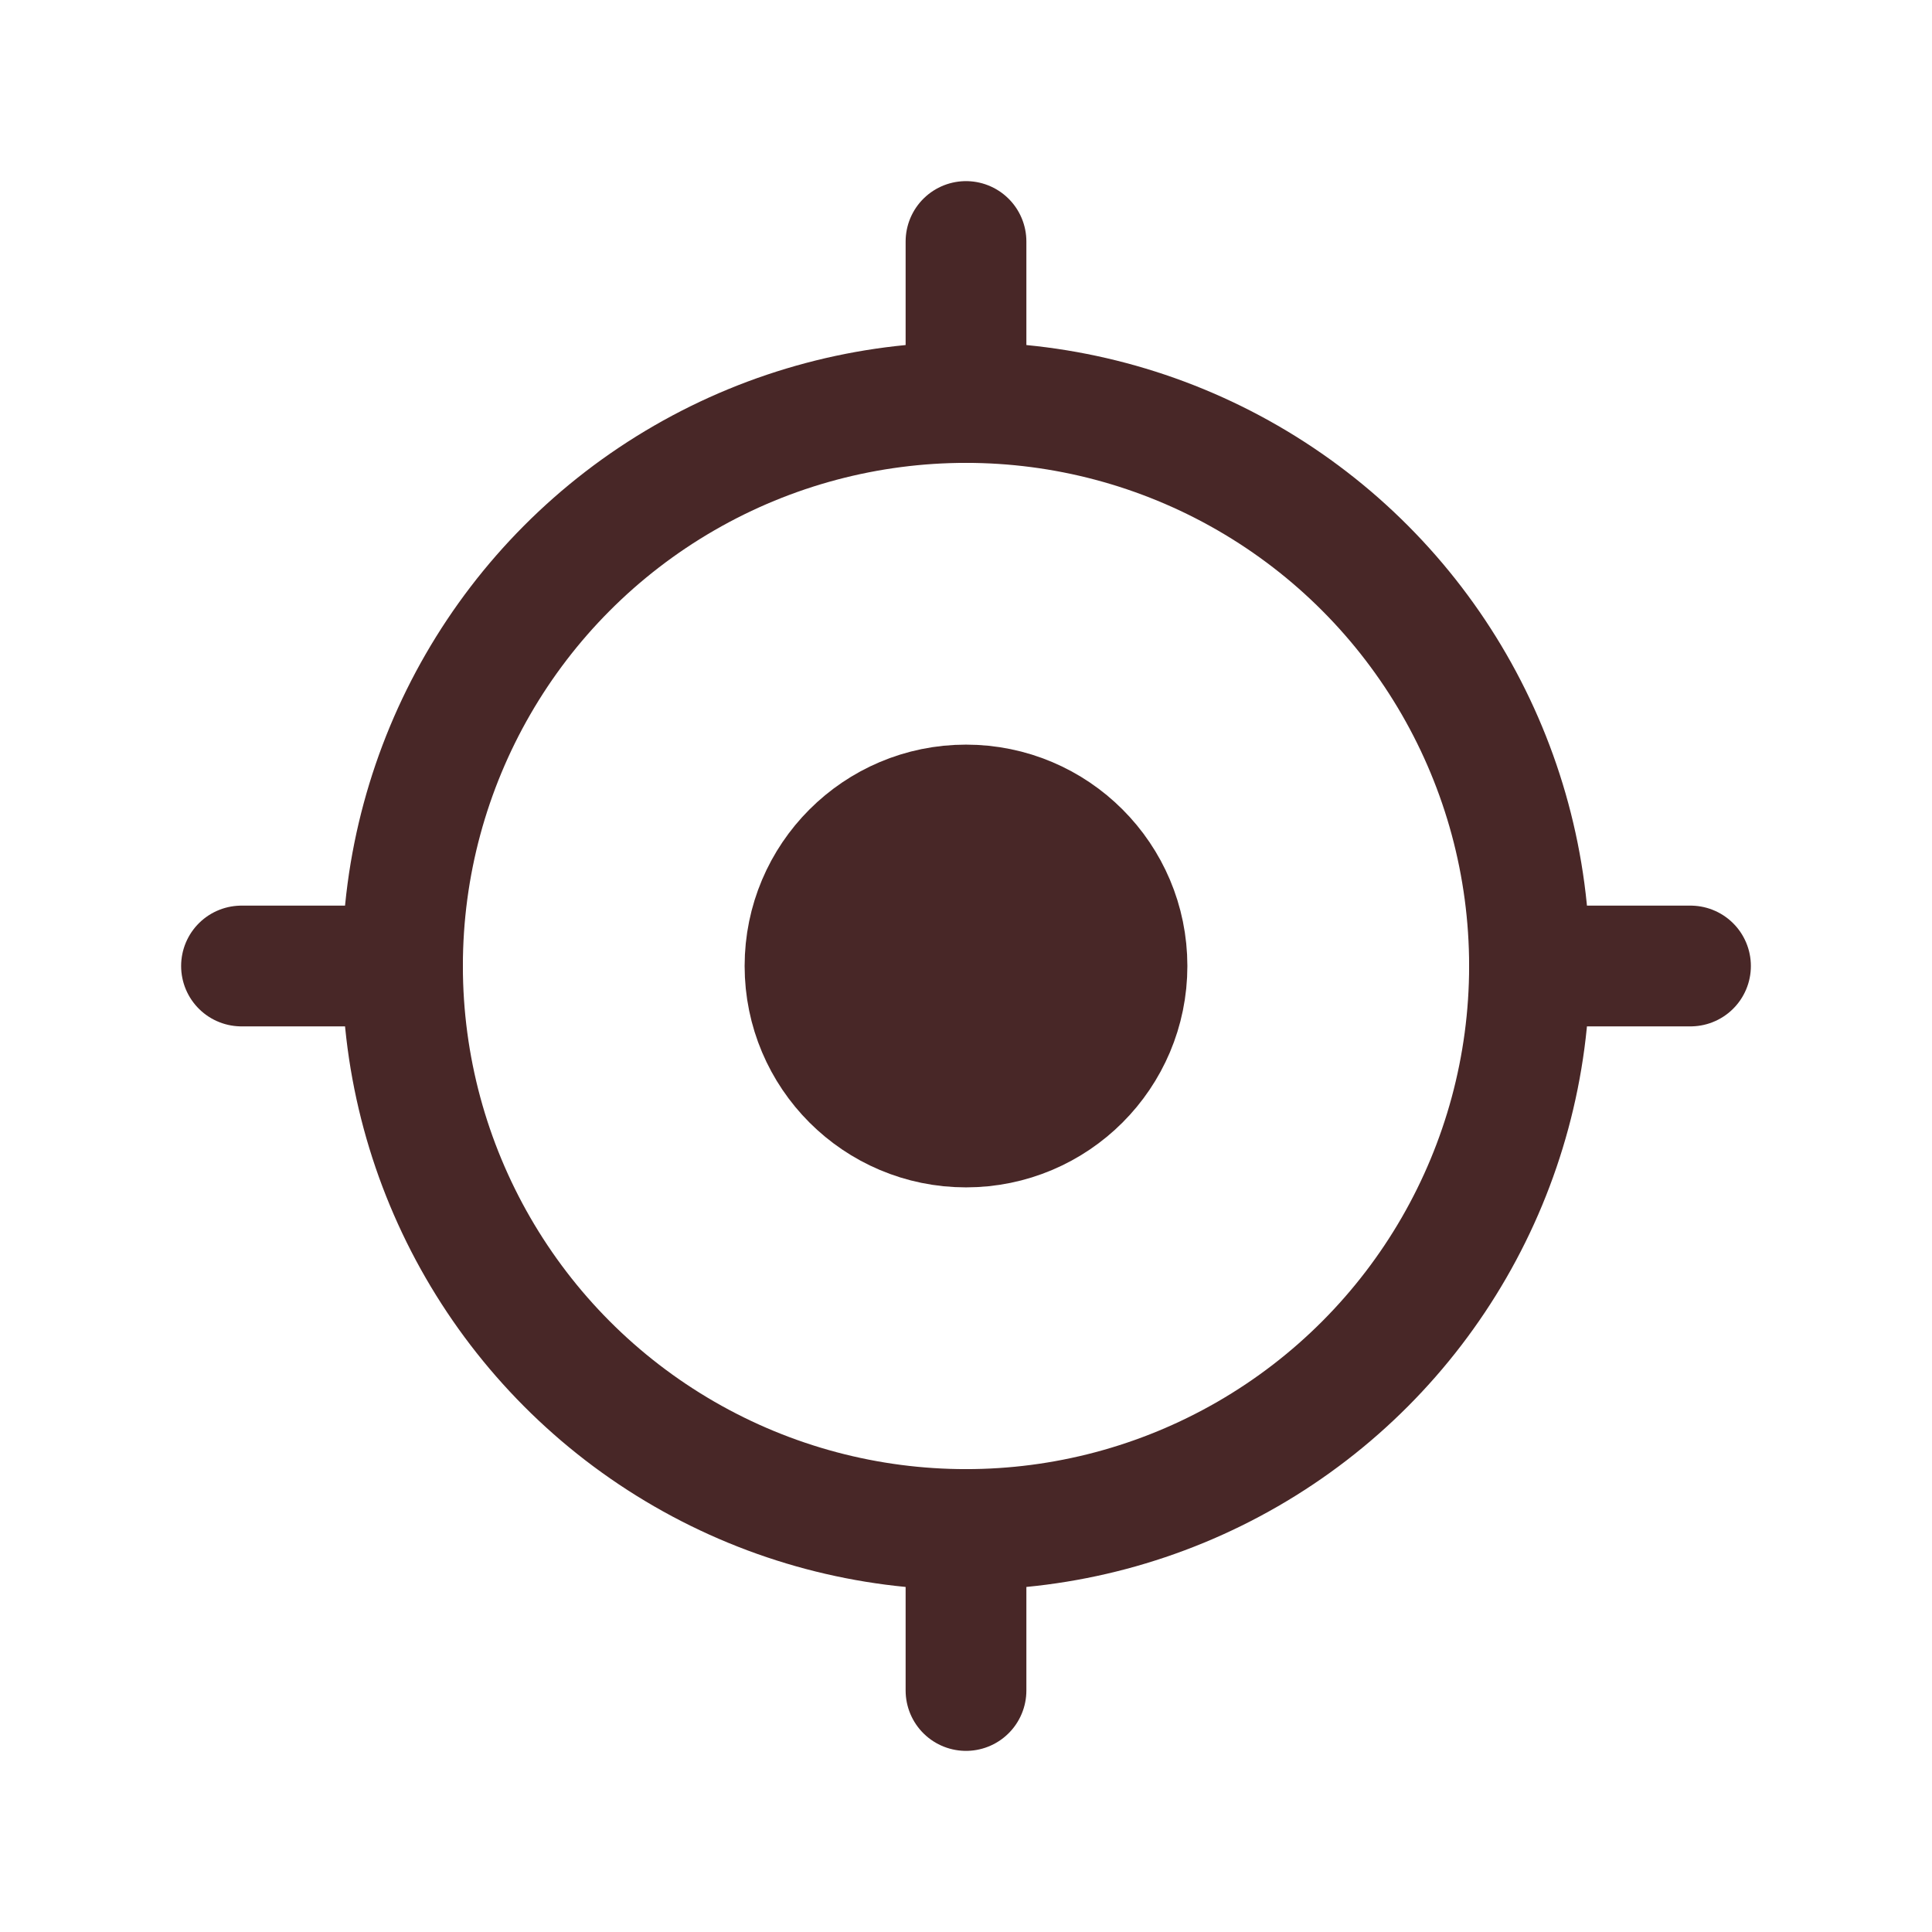 <svg width="24" height="24" viewBox="0 0 24 24" fill="none" xmlns="http://www.w3.org/2000/svg">
<circle cx="12" cy="12" r="7" stroke="#482727" stroke-width="1.5"/>
<circle cx="12" cy="12" r="2" fill="#482727" stroke="#482727" stroke-width="1.5"/>
<path d="M12 5V3" stroke="#482727" stroke-width="1.5" stroke-linecap="round"/>
<path d="M19 12L21 12" stroke="#482727" stroke-width="1.5" stroke-linecap="round"/>
<path d="M12 21L12 19" stroke="#482727" stroke-width="1.5" stroke-linecap="round"/>
<path d="M3 12H5" stroke="#482727" stroke-width="1.5" stroke-linecap="round"/>
</svg>
